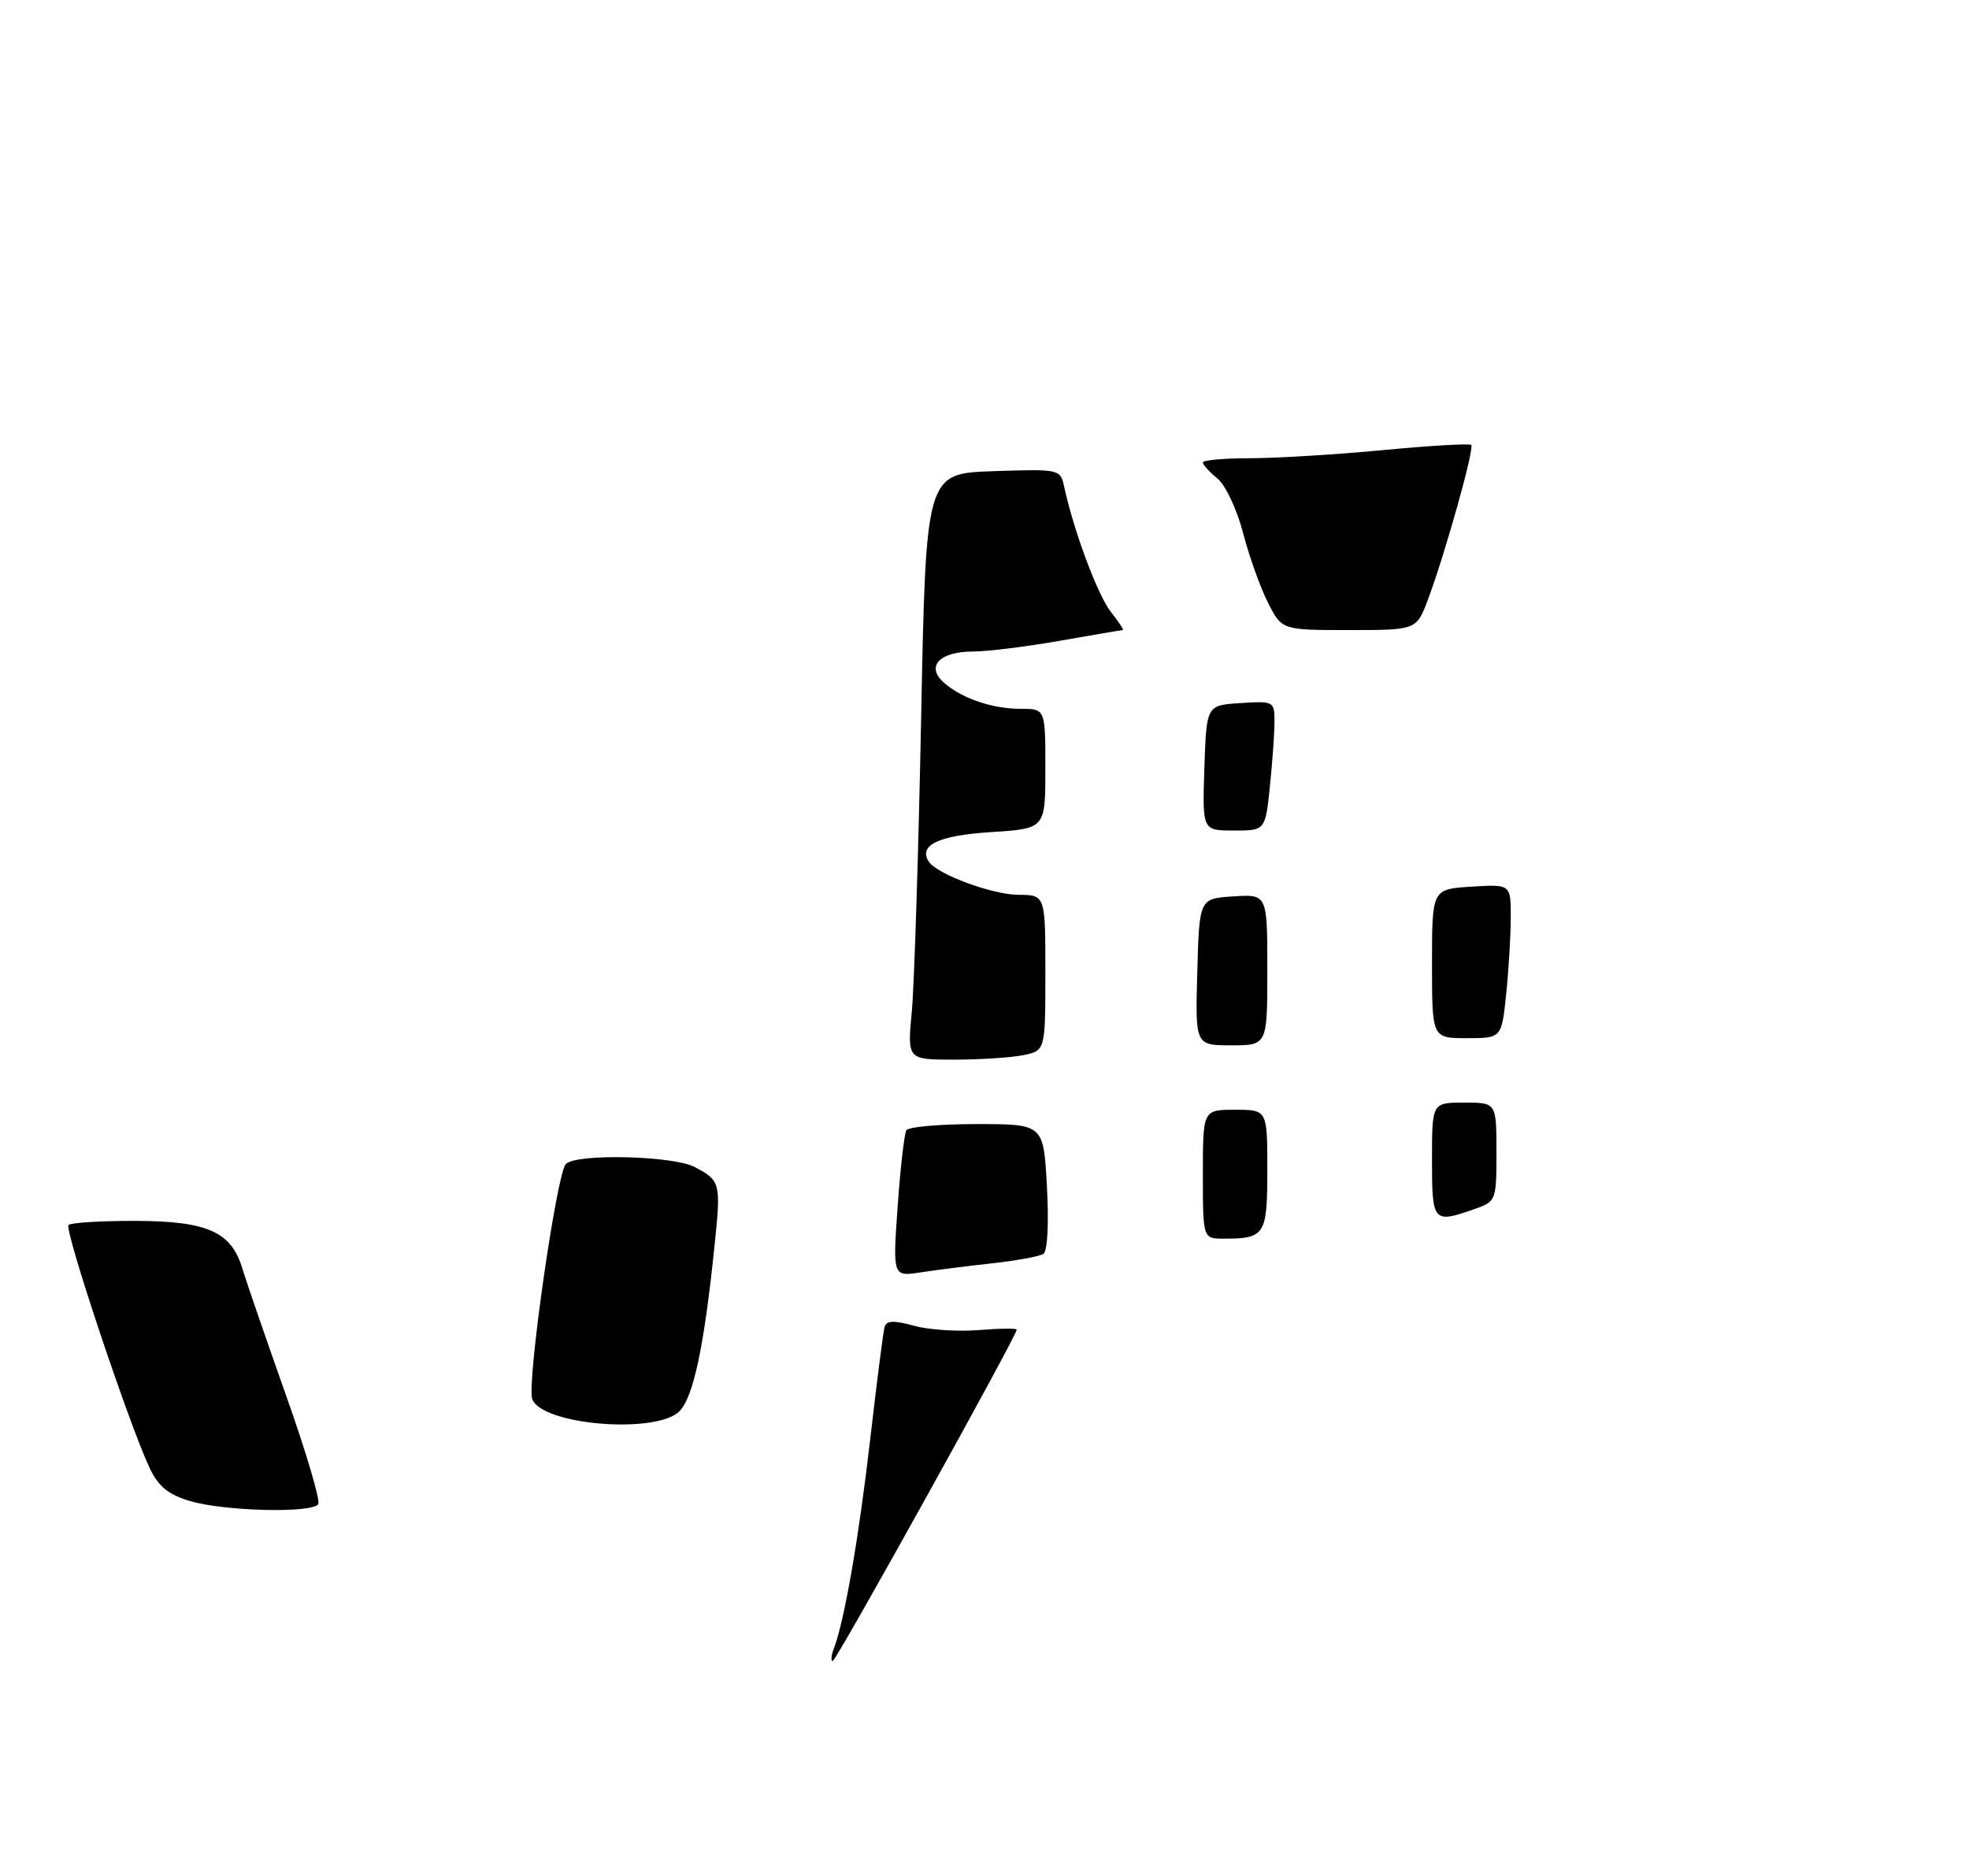 <?xml version="1.0" encoding="UTF-8" standalone="no"?>
<!DOCTYPE svg PUBLIC "-//W3C//DTD SVG 1.1//EN" "http://www.w3.org/Graphics/SVG/1.1/DTD/svg11.dtd" >
<svg xmlns="http://www.w3.org/2000/svg" xmlns:xlink="http://www.w3.org/1999/xlink" version="1.1" viewBox="0 0 275 262">
 <g >
 <path fill="currentColor"
d=" M 44.45 210.08 C 44.76 209.57 42.73 202.71 39.93 194.83 C 37.14 186.95 34.41 179.03 33.87 177.24 C 32.32 172.03 29.00 170.55 18.91 170.52 C 14.11 170.51 9.90 170.77 9.57 171.10 C 8.94 171.73 17.98 198.83 20.87 204.97 C 22.10 207.60 23.47 208.73 26.50 209.64 C 31.28 211.08 43.65 211.38 44.45 210.08 Z  M 94.89 197.11 C 96.85 195.15 98.36 188.01 99.82 173.75 C 100.70 165.24 100.61 164.88 97.03 163.00 C 94.02 161.41 80.52 161.09 79.03 162.57 C 77.74 163.86 73.53 193.33 74.34 195.43 C 75.72 199.04 91.66 200.34 94.89 197.11 Z  M 116.46 230.25 C 117.93 226.43 119.95 214.79 121.54 201.00 C 122.46 193.03 123.36 185.97 123.55 185.32 C 123.80 184.43 124.85 184.40 127.66 185.17 C 129.73 185.74 133.81 186.01 136.71 185.77 C 139.62 185.53 142.00 185.51 142.00 185.71 C 142.00 186.57 116.78 232.00 116.30 232.00 C 116.02 232.00 116.09 231.21 116.46 230.25 Z  M 125.37 168.51 C 125.75 163.12 126.30 158.33 126.59 157.86 C 126.88 157.38 131.31 157.00 136.43 157.00 C 145.75 157.00 145.75 157.00 146.22 165.75 C 146.50 170.87 146.30 174.76 145.73 175.13 C 145.19 175.48 142.00 176.07 138.63 176.44 C 135.26 176.81 130.74 177.38 128.59 177.71 C 124.68 178.31 124.68 178.31 125.37 168.51 Z  M 168.00 164.00 C 168.00 155.00 168.00 155.00 172.50 155.00 C 177.00 155.00 177.00 155.00 177.00 163.39 C 177.00 172.51 176.69 173.00 170.92 173.00 C 168.00 173.00 168.00 173.00 168.00 164.00 Z  M 200.00 162.00 C 200.00 154.00 200.00 154.00 204.50 154.00 C 209.00 154.00 209.00 154.00 209.00 160.90 C 209.00 167.74 208.97 167.81 205.85 168.90 C 200.15 170.89 200.00 170.72 200.00 162.00 Z  M 127.35 141.25 C 127.69 137.54 128.28 119.12 128.65 100.31 C 129.32 66.13 129.32 66.13 138.71 65.81 C 148.01 65.50 148.10 65.52 148.63 68.00 C 149.98 74.19 153.30 83.11 155.14 85.45 C 156.24 86.85 157.00 88.00 156.82 88.00 C 156.65 88.00 152.68 88.68 148.00 89.50 C 143.32 90.32 137.87 91.00 135.87 91.00 C 131.26 91.00 129.29 93.05 131.76 95.28 C 134.22 97.51 138.55 99.00 142.57 99.00 C 146.00 99.00 146.00 99.00 146.00 107.37 C 146.00 115.74 146.00 115.74 138.40 116.22 C 131.11 116.69 128.28 118.02 129.69 120.31 C 130.78 122.06 138.55 124.96 142.25 124.98 C 146.00 125.00 146.00 125.00 146.00 135.88 C 146.00 146.75 146.00 146.75 142.88 147.38 C 141.16 147.72 136.82 148.00 133.23 148.00 C 126.71 148.00 126.71 148.00 127.35 141.25 Z  M 167.22 135.75 C 167.50 125.50 167.50 125.50 172.25 125.20 C 177.00 124.89 177.00 124.89 177.00 135.45 C 177.00 146.00 177.00 146.00 171.97 146.00 C 166.93 146.00 166.93 146.00 167.22 135.75 Z  M 200.00 134.59 C 200.00 124.19 200.00 124.19 205.50 123.84 C 211.00 123.50 211.00 123.50 211.00 128.10 C 211.00 130.64 210.71 135.47 210.36 138.85 C 209.72 145.00 209.72 145.00 204.86 145.00 C 200.00 145.00 200.00 145.00 200.00 134.59 Z  M 168.21 107.25 C 168.50 98.50 168.50 98.50 173.25 98.20 C 177.90 97.90 178.00 97.95 178.00 100.80 C 178.00 102.40 177.71 106.47 177.36 109.85 C 176.72 116.00 176.72 116.00 172.32 116.00 C 167.92 116.00 167.92 116.00 168.21 107.25 Z  M 177.11 84.21 C 176.04 82.12 174.47 77.73 173.62 74.46 C 172.77 71.17 171.16 67.76 170.04 66.84 C 168.92 65.93 168.00 64.91 168.00 64.59 C 168.00 64.27 170.97 64.00 174.59 64.00 C 178.22 64.00 186.56 63.49 193.13 62.87 C 199.69 62.24 205.25 61.92 205.48 62.15 C 205.95 62.62 201.82 77.38 199.43 83.75 C 197.83 88.00 197.83 88.00 188.44 88.00 C 179.04 88.00 179.04 88.00 177.11 84.21 Z "/>
</g>
</svg>